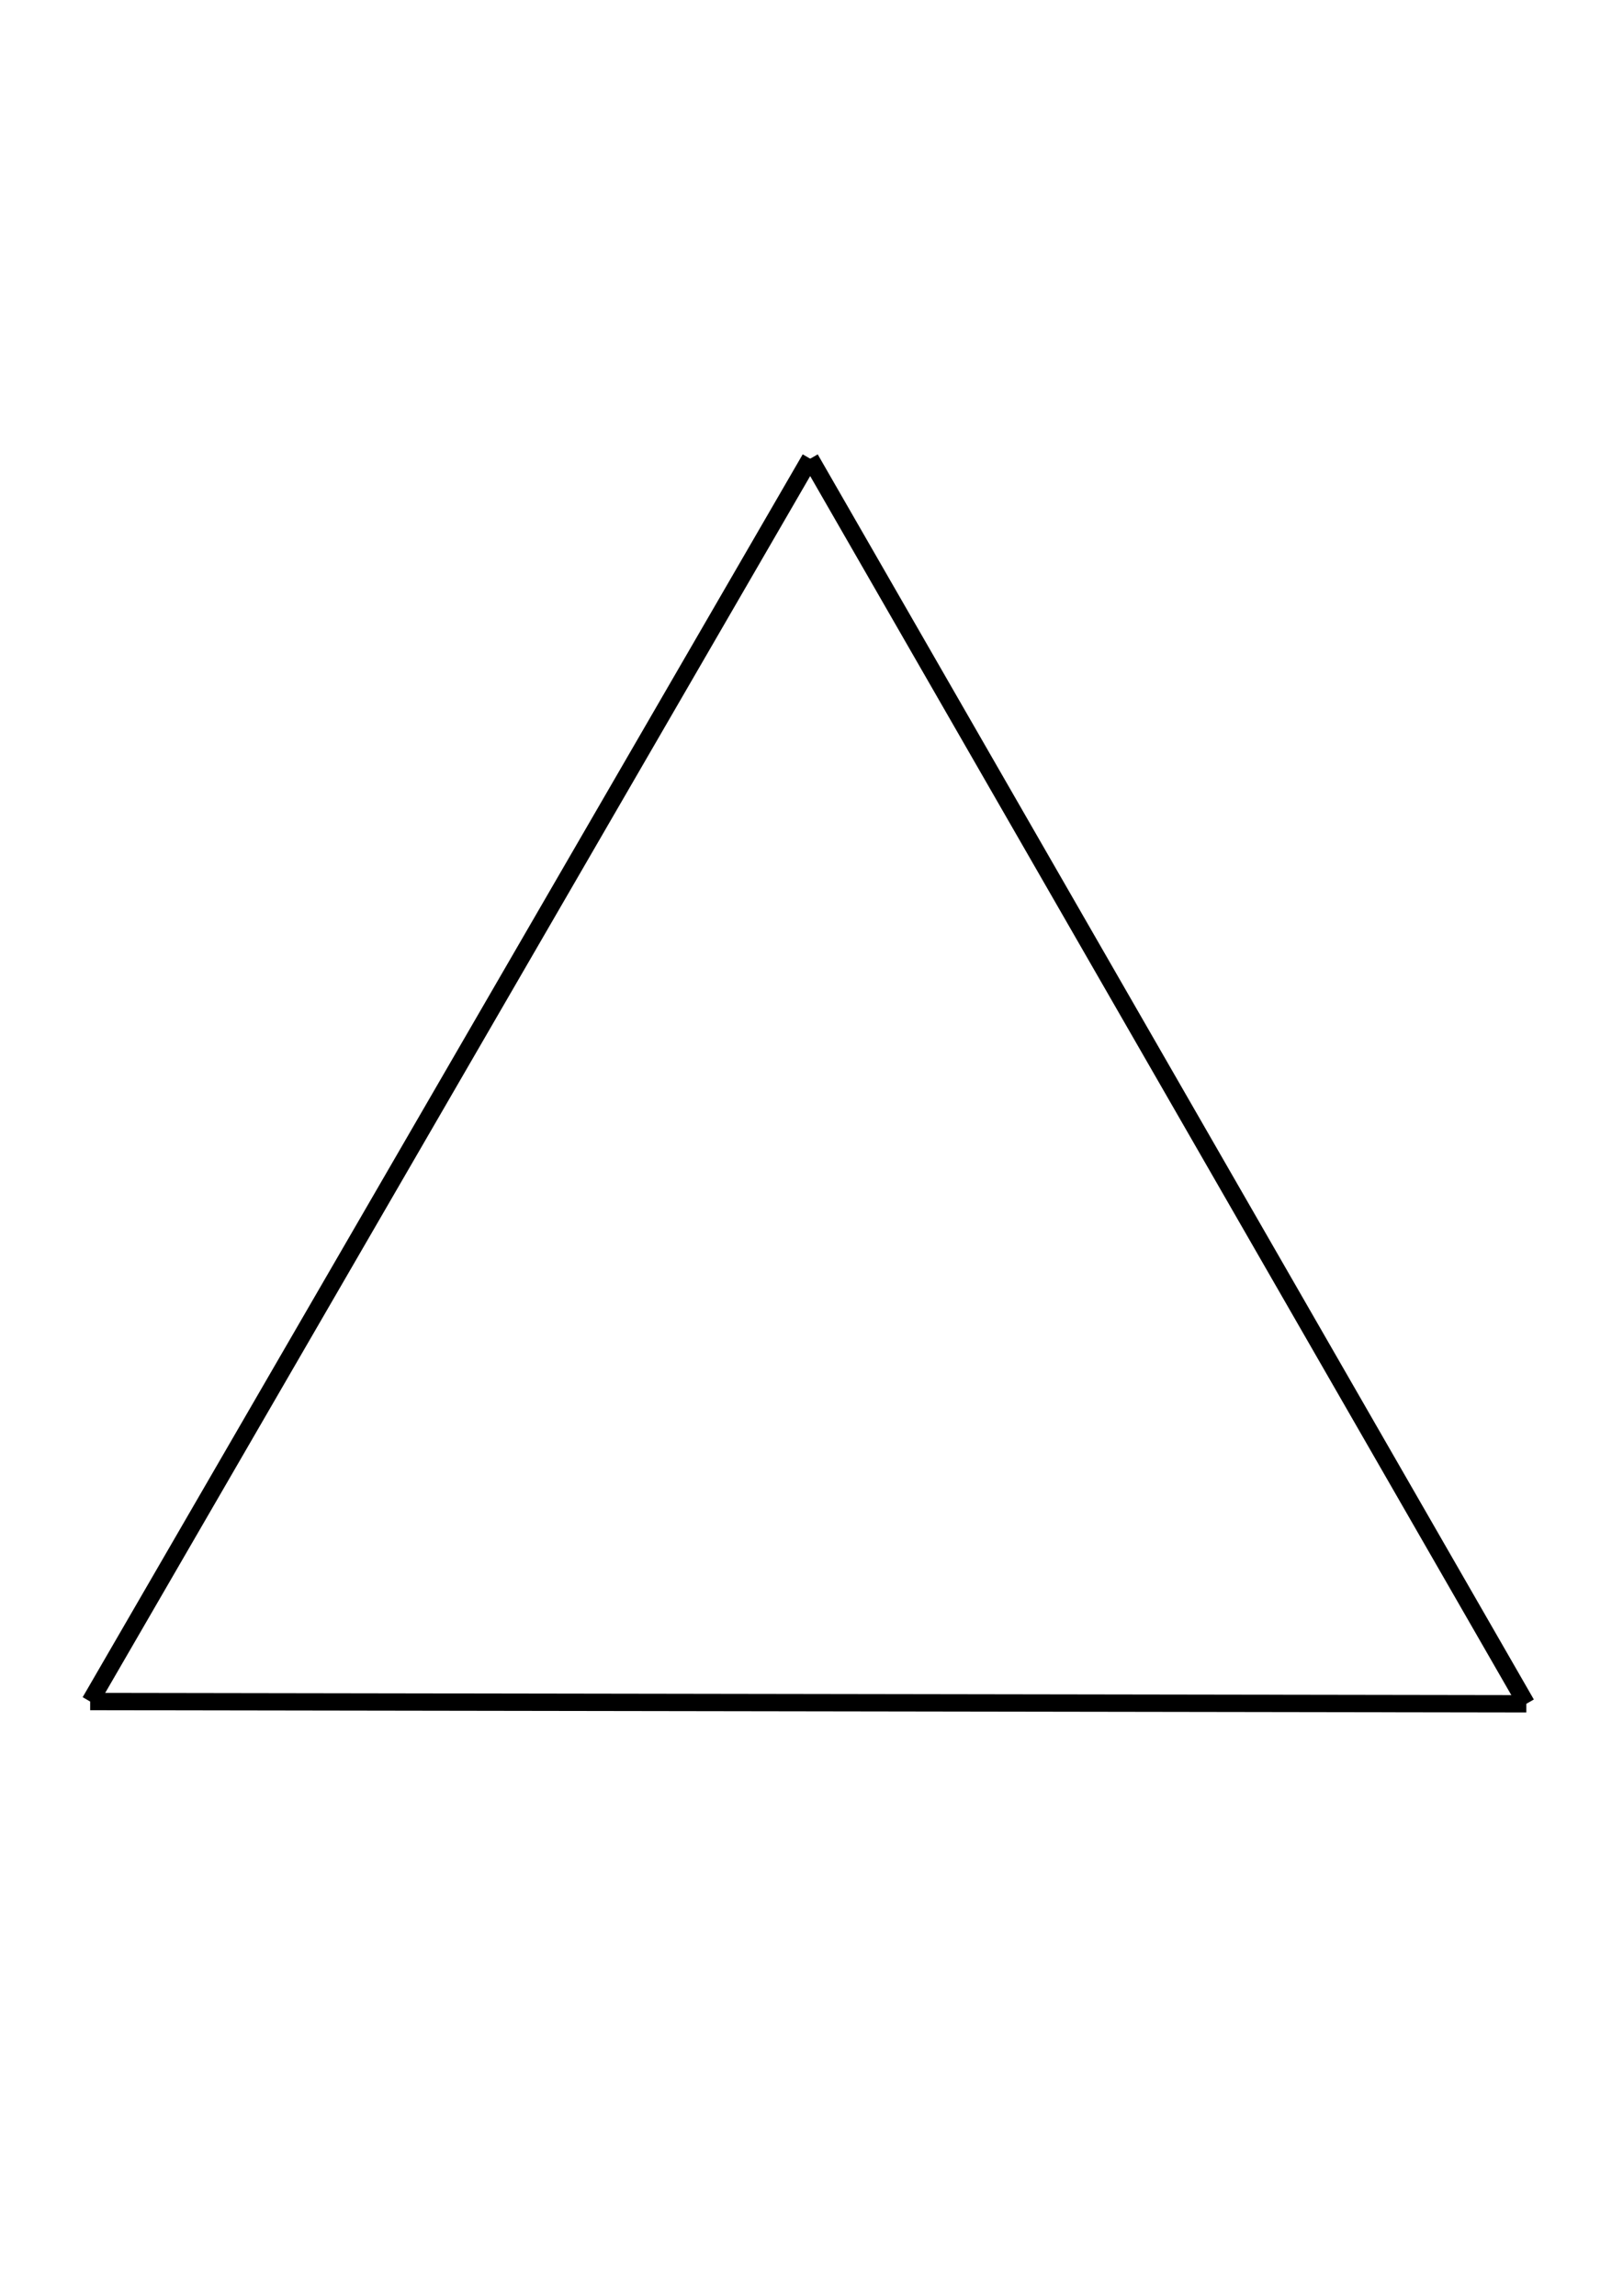 <?xml version="1.0" encoding="UTF-8" standalone="no"?>
<!-- Created with Inkscape (http://www.inkscape.org/) -->

<svg
   width="210mm"
   height="297mm"
   viewBox="0 0 793.701 1122.52"
   version="1.1"
   id="svg5"
   inkscape:version="1.1.1 (3bf5ae0d25, 2021-09-20)"
   sodipodi:docname="triangle.svg"
   xmlns:inkscape="http://www.inkscape.org/namespaces/inkscape"
   xmlns:sodipodi="http://sodipodi.sourceforge.net/DTD/sodipodi-0.dtd"
   xmlns="http://www.w3.org/2000/svg"
   xmlns:svg="http://www.w3.org/2000/svg">
  <sodipodi:namedview
     id="namedview7"
     pagecolor="#ffffff"
     bordercolor="#666666"
     borderopacity="1.0"
     inkscape:pageshadow="2"
     inkscape:pageopacity="0.0"
     inkscape:pagecheckerboard="0"
     inkscape:document-units="mm"
     showgrid="false"
     inkscape:zoom="0.39685475"
     inkscape:cx="573.25759"
     inkscape:cy="563.17834"
     inkscape:window-width="1920"
     inkscape:window-height="1031"
     inkscape:window-x="1920"
     inkscape:window-y="0"
     inkscape:window-maximized="1"
     inkscape:current-layer="layer1" />
  <defs
     id="defs2" />
  <g
     inkscape:label="Ebene 1"
     inkscape:groupmode="layer"
     id="layer1">
    <path
       style="fill:none;stroke:#000000;stroke-width:8.485;stroke-linecap:butt;stroke-linejoin:miter;stroke-miterlimit:4;stroke-dasharray:none;stroke-opacity:1"
       d="M 44.094,831.956 746.421,833.065"
       id="path72" />
    <path
       style="fill:none;stroke:#000000;stroke-width:8.485;stroke-linecap:butt;stroke-linejoin:miter;stroke-miterlimit:4;stroke-dasharray:none;stroke-opacity:1"
       d="M 396.217,224.277 746.421,833.065"
       id="path2373" />
    <path
       style="fill:none;stroke:#000000;stroke-width:8.485;stroke-linecap:butt;stroke-linejoin:miter;stroke-miterlimit:4;stroke-dasharray:none;stroke-opacity:1"
       d="M 44.094,831.956 396.217,224.277"
       id="path2457" />
  </g>
</svg>
